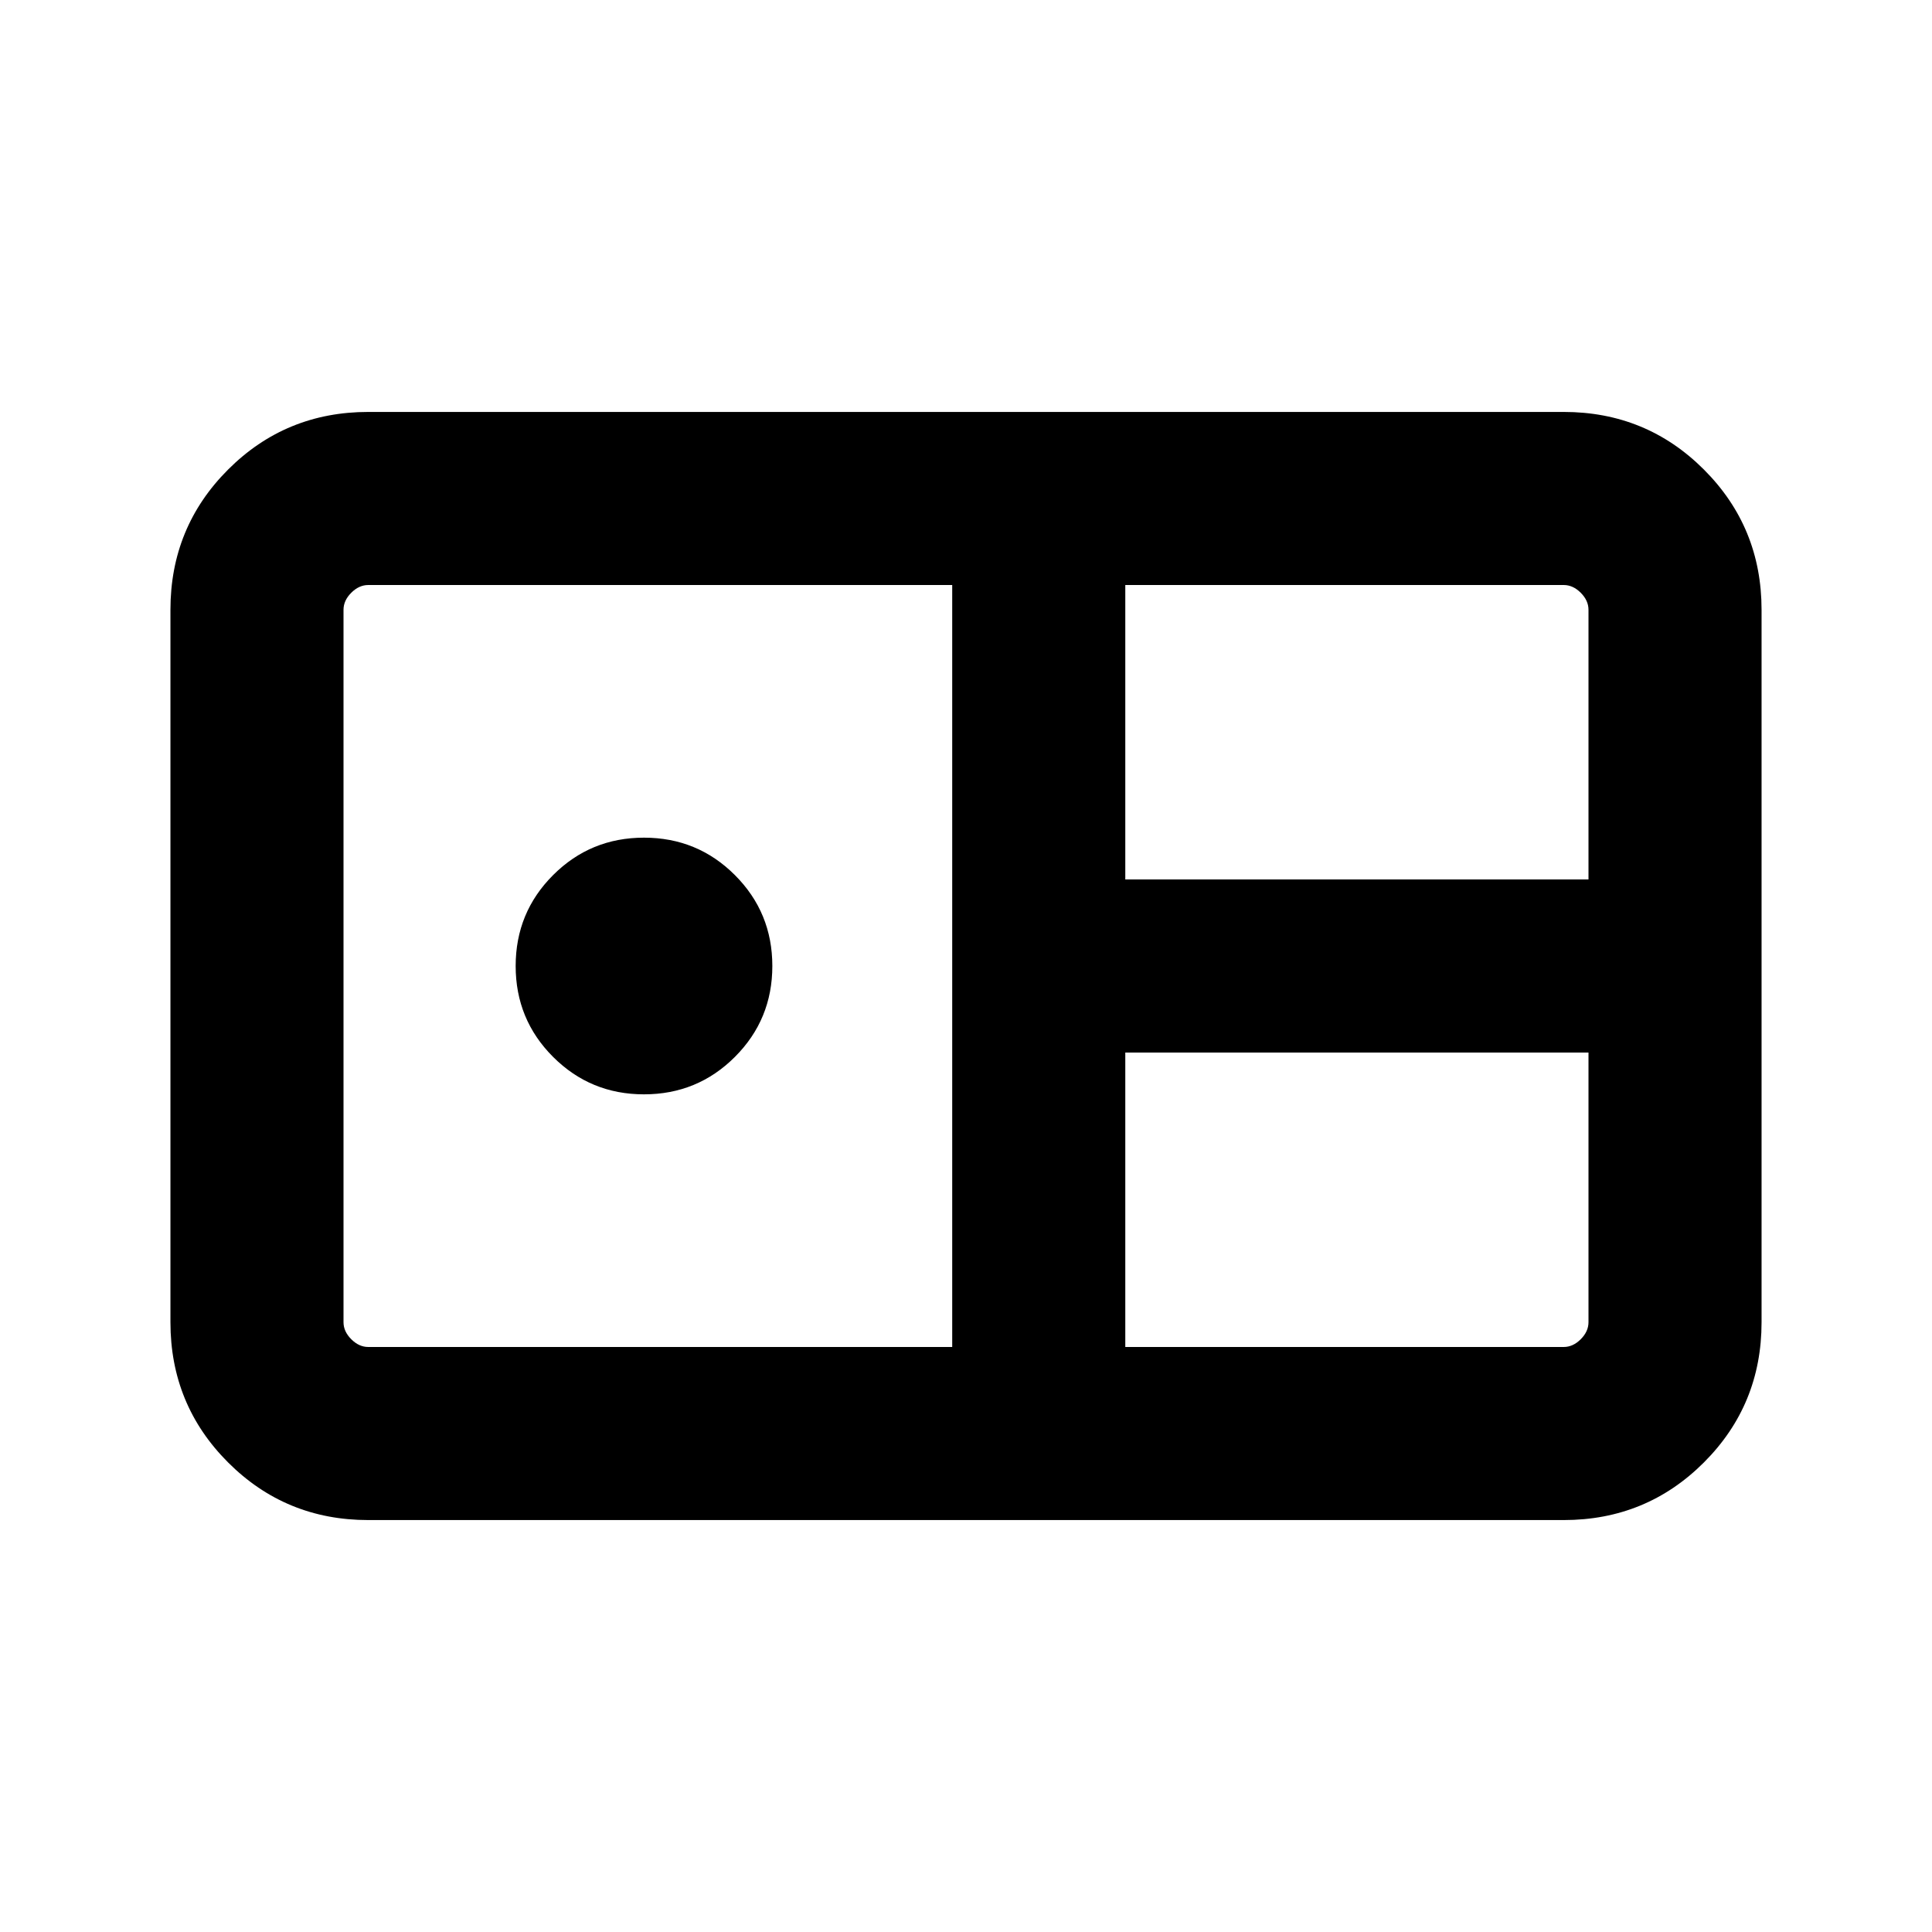 <svg xmlns="http://www.w3.org/2000/svg" height="24" viewBox="0 -960 960 960" width="24"><path d="M183-204.69q-41.03 0-69.67-28.64T84.69-303v-354q0-41.03 28.64-69.67T183-755.31h594q41.03 0 69.67 28.64T875.31-657v354q0 41.03-28.64 69.67T777-204.69H183ZM559.15-523h230.16v-134q0-4.61-3.85-8.46-3.85-3.85-8.46-3.85H559.15V-523ZM183-290.69h290.15v-378.62H183q-4.61 0-8.46 3.85-3.85 3.85-3.85 8.46v354q0 4.61 3.85 8.46 3.85 3.85 8.46 3.85Zm137-125.54q-26.57 0-45.17-18.6T256.23-480q0-26.57 18.6-45.17t45.17-18.6q26.57 0 45.17 18.6t18.6 45.17q0 26.57-18.6 45.17T320-416.23Zm239.15 125.54H777q4.61 0 8.46-3.85 3.85-3.85 3.85-8.46v-134H559.15v146.31Z"/></svg>